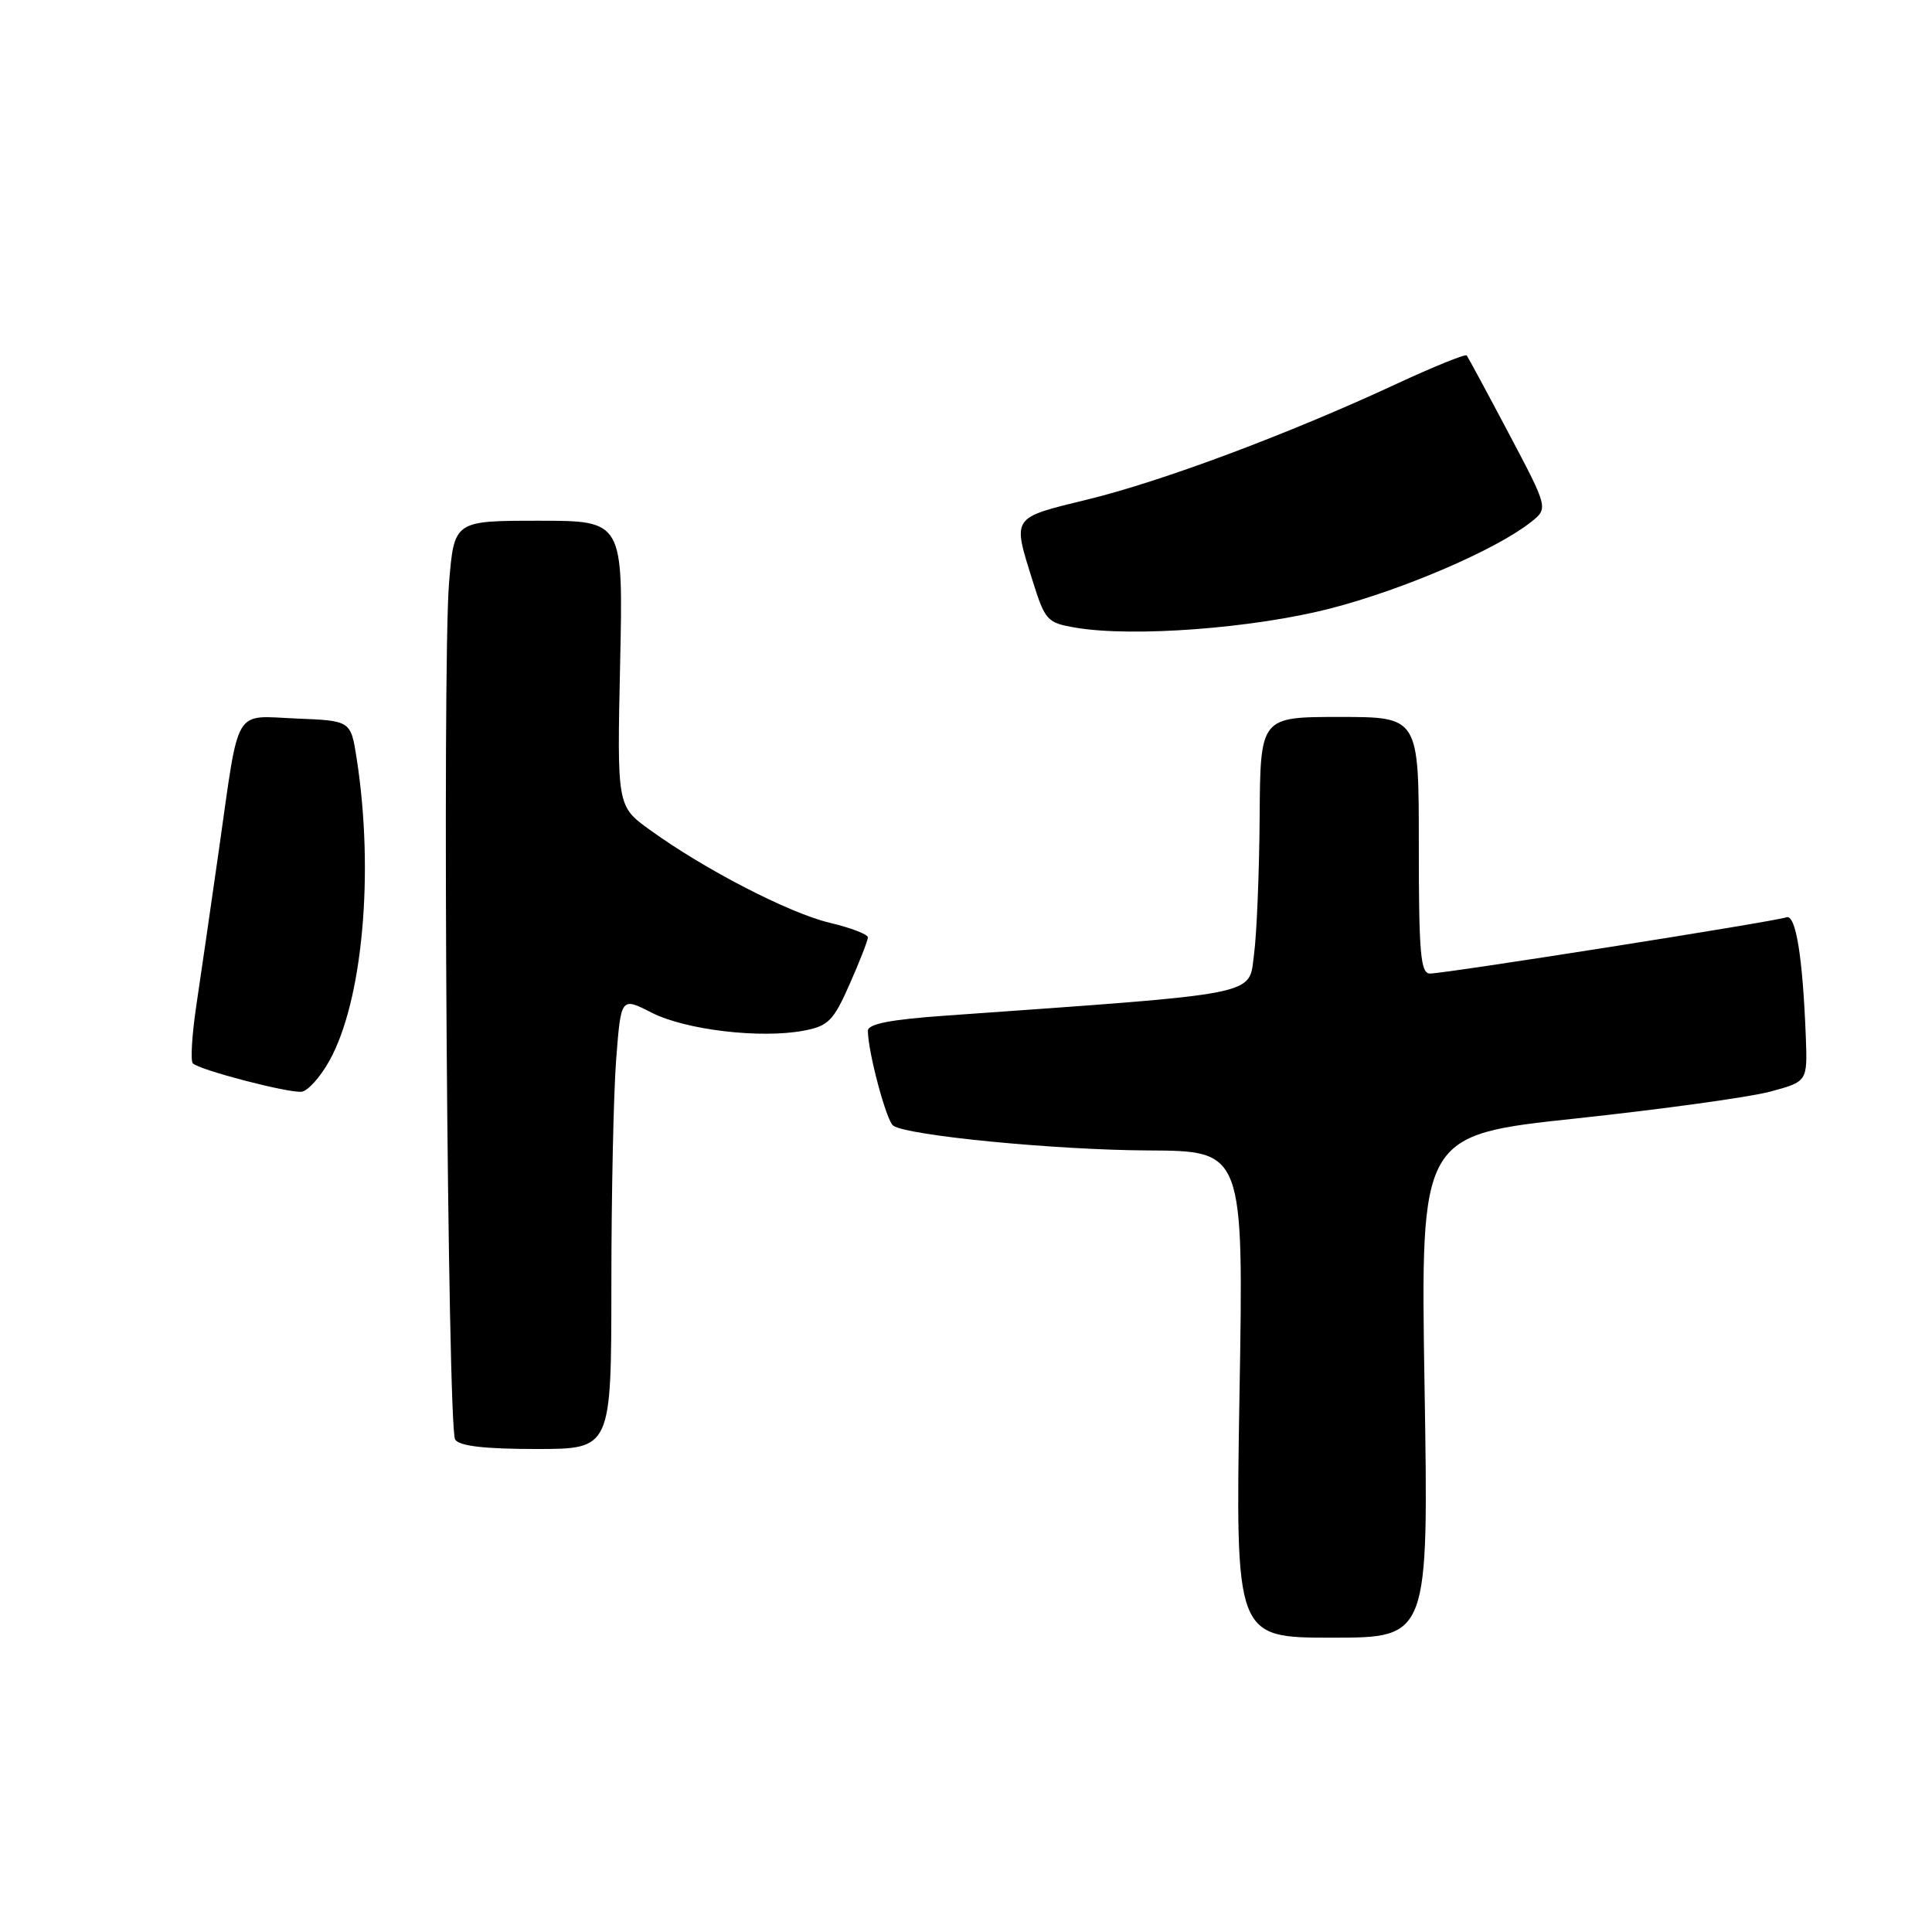 <?xml version="1.0" encoding="UTF-8" standalone="no"?>
<!DOCTYPE svg PUBLIC "-//W3C//DTD SVG 1.1//EN" "http://www.w3.org/Graphics/SVG/1.1/DTD/svg11.dtd" >
<svg xmlns="http://www.w3.org/2000/svg" xmlns:xlink="http://www.w3.org/1999/xlink" version="1.1" viewBox="0 0 256 256">
 <g >
 <path fill="currentColor"
d=" M 188.76 183.70 C 188.22 150.40 188.22 150.40 208.86 148.20 C 220.21 146.98 231.75 145.39 234.50 144.66 C 239.50 143.32 239.50 143.32 239.28 137.41 C 238.87 126.74 237.95 121.08 236.69 121.55 C 235.20 122.11 191.50 129.00 189.48 129.00 C 188.23 129.00 188.00 126.35 188.00 112.00 C 188.00 95.00 188.00 95.00 177.50 95.00 C 167.00 95.00 167.00 95.00 166.91 108.25 C 166.86 115.54 166.53 123.75 166.16 126.50 C 165.43 131.99 167.56 131.57 125.25 134.58 C 118.00 135.09 115.00 135.68 115.00 136.58 C 115.00 139.34 117.45 148.54 118.36 149.16 C 120.29 150.48 139.85 152.38 152.15 152.44 C 164.79 152.50 164.79 152.50 164.24 184.75 C 163.70 217.00 163.70 217.00 176.50 217.00 C 189.30 217.00 189.30 217.00 188.76 183.70 Z  M 81.01 170.25 C 81.01 158.29 81.30 144.81 81.65 140.30 C 82.29 132.11 82.29 132.11 86.36 134.19 C 90.85 136.47 100.75 137.65 106.49 136.57 C 109.76 135.95 110.43 135.28 112.58 130.41 C 113.91 127.40 115.00 124.61 115.00 124.21 C 115.00 123.80 112.72 122.93 109.93 122.27 C 104.56 120.99 93.32 115.19 86.11 109.96 C 81.76 106.82 81.76 106.82 82.17 87.91 C 82.58 69.00 82.58 69.00 71.38 69.00 C 60.18 69.00 60.18 69.00 59.50 77.25 C 58.58 88.49 59.30 189.19 60.31 190.75 C 60.87 191.61 64.20 192.00 71.06 192.00 C 81.00 192.00 81.00 192.00 81.01 170.25 Z  M 43.61 140.62 C 48.06 132.70 49.61 115.62 47.26 100.50 C 46.48 95.50 46.48 95.50 39.32 95.21 C 30.83 94.86 31.76 93.30 29.02 112.52 C 27.92 120.21 26.56 129.60 25.99 133.40 C 25.43 137.19 25.23 140.57 25.55 140.90 C 26.41 141.78 38.24 144.86 39.97 144.66 C 40.78 144.56 42.42 142.75 43.61 140.62 Z  M 176.30 80.62 C 185.92 78.14 198.21 72.85 202.83 69.20 C 205.17 67.36 205.17 67.36 199.92 57.43 C 197.03 51.97 194.52 47.32 194.35 47.10 C 194.17 46.88 189.99 48.57 185.06 50.86 C 170.78 57.50 154.01 63.77 144.13 66.18 C 133.94 68.67 134.14 68.37 136.84 77.00 C 138.48 82.23 138.76 82.53 142.53 83.17 C 150.12 84.46 166.12 83.25 176.30 80.62 Z "/>
</g>
</svg>